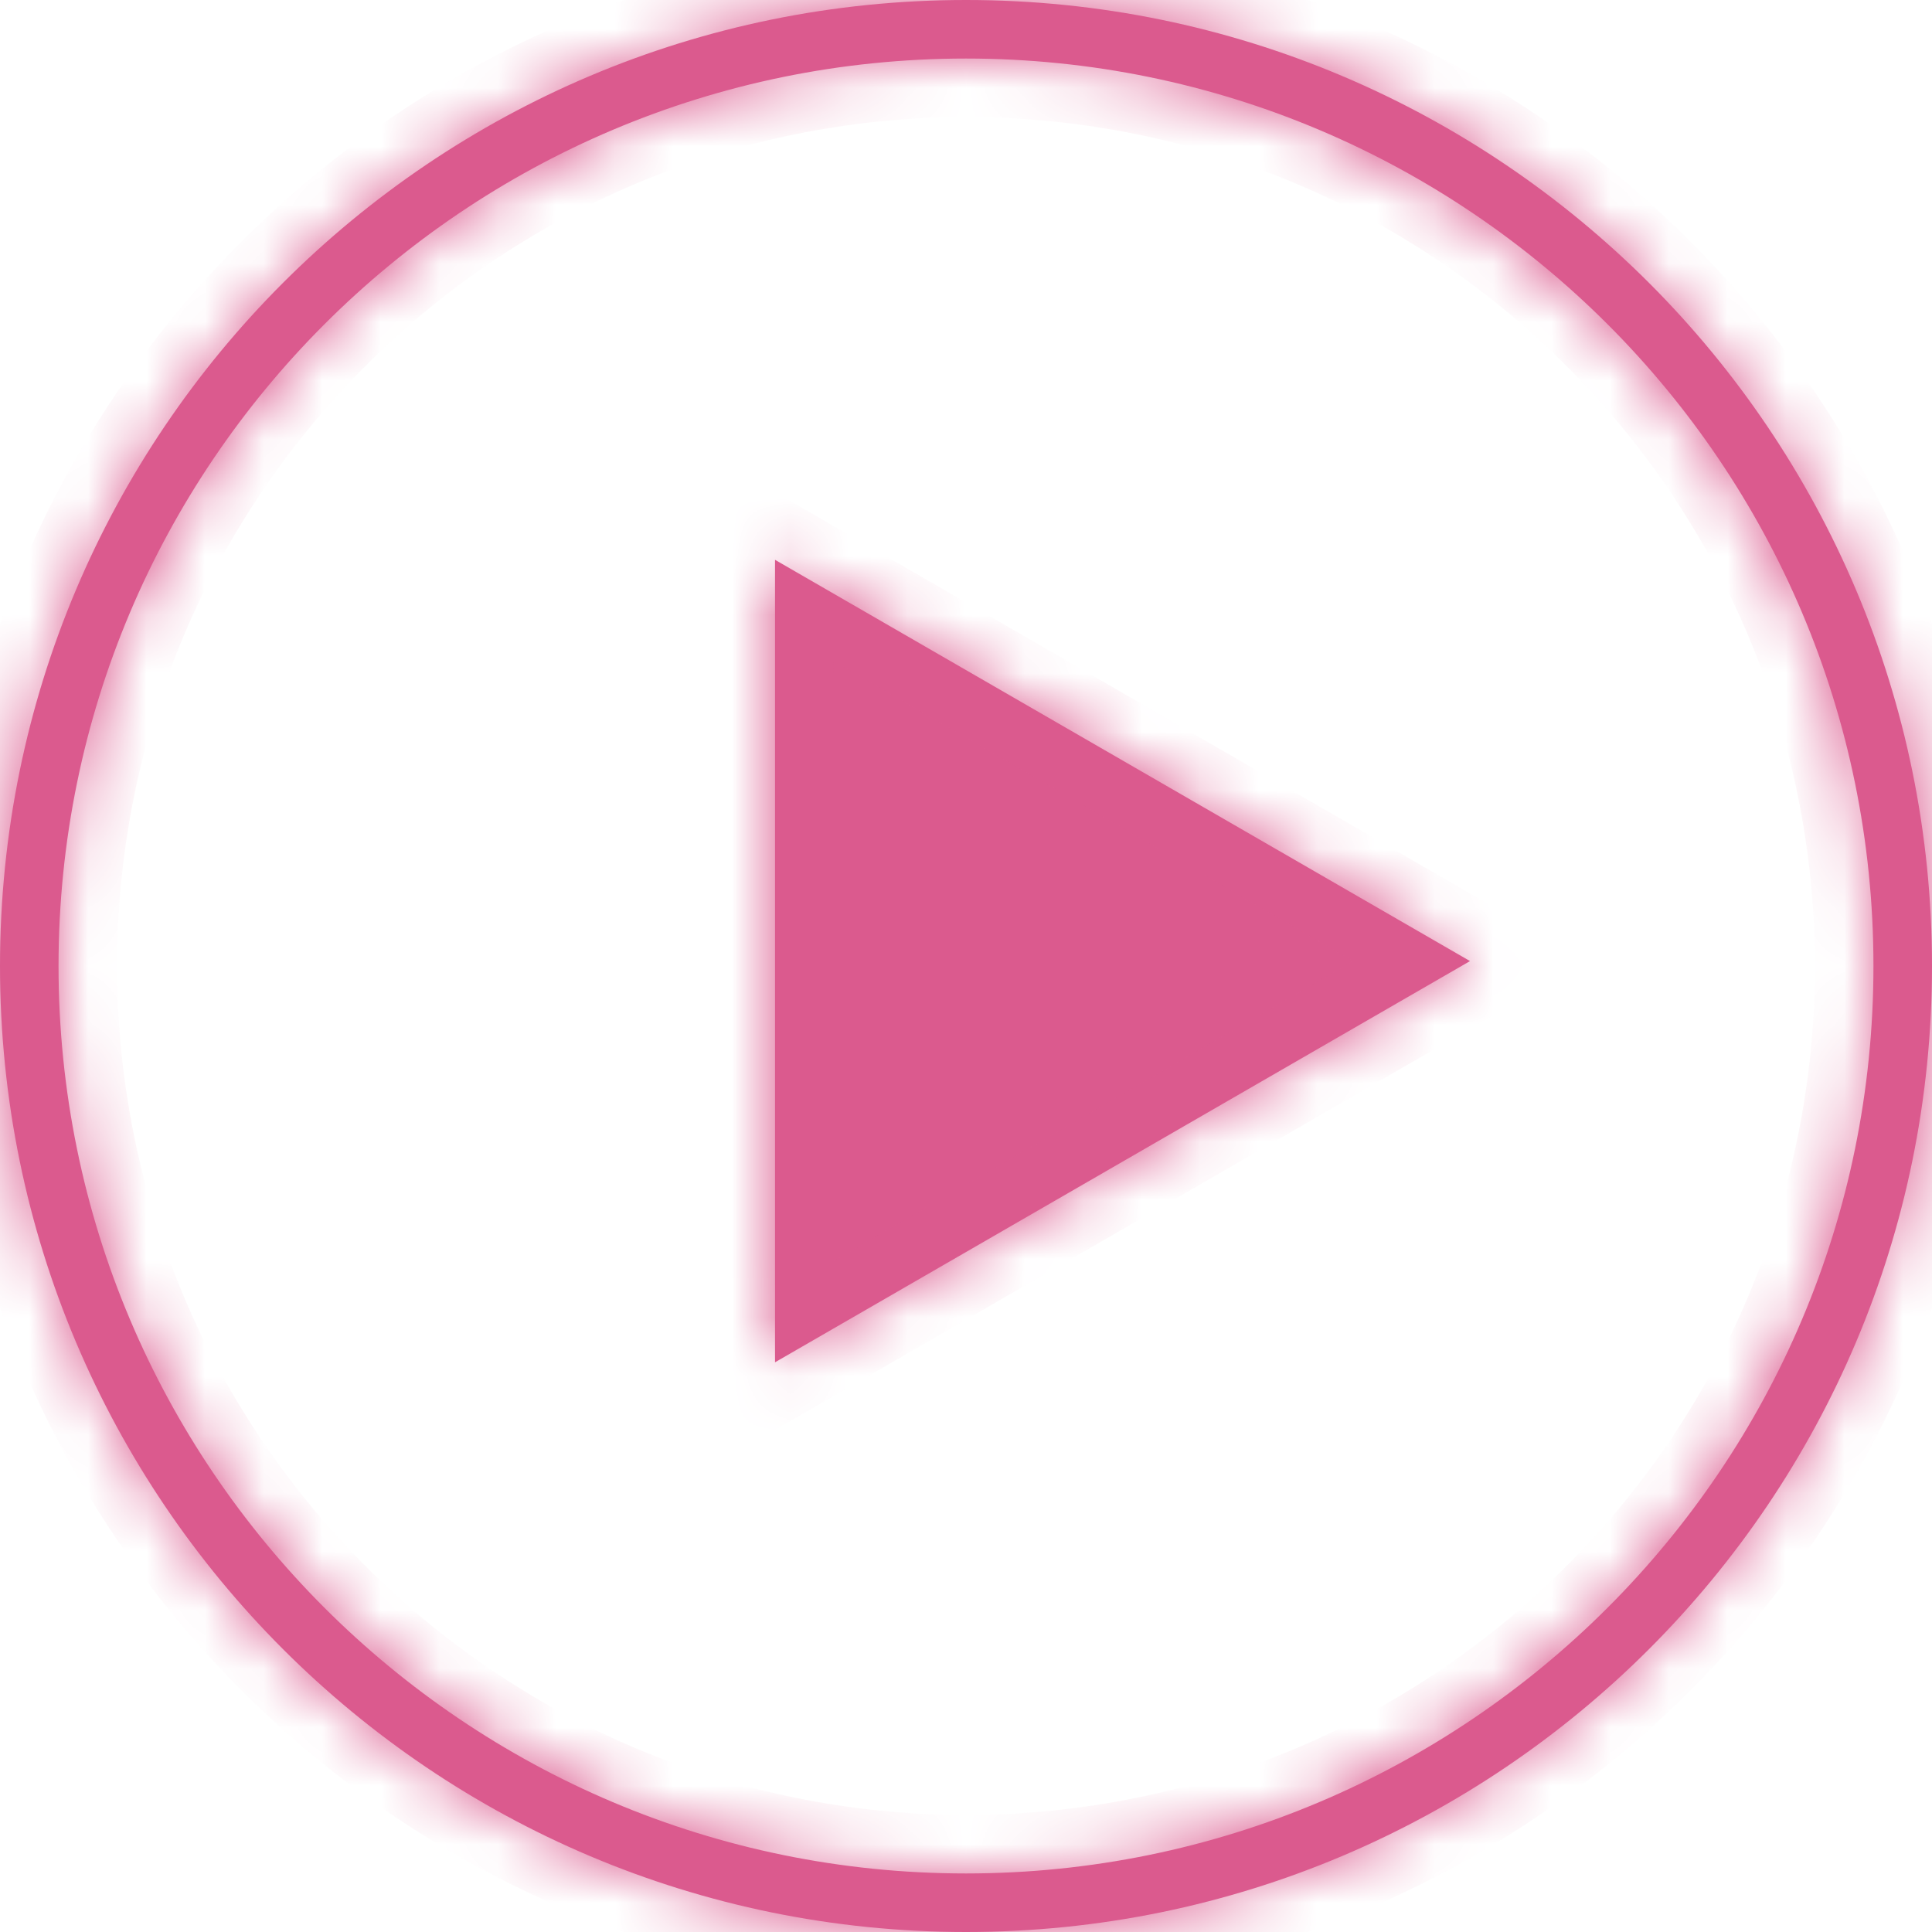 <svg width="33" height="33" viewBox="0 0 33 33" fill="none" xmlns="http://www.w3.org/2000/svg">
<mask id="path-1-inside-1_535_158" fill="white">
<path fill-rule="evenodd" clip-rule="evenodd" d="M1 16.5C1 7.94 7.94 1 16.5 1C25.06 1 32 7.94 32 16.5C32 25.06 25.06 32 16.5 32C7.94 32 1 25.06 1 16.5ZM0 16.5C0 7.387 7.387 0 16.5 0C25.613 0 33 7.387 33 16.5C33 25.613 25.613 33 16.5 33C7.387 33 0 25.613 0 16.5ZM13.238 23.269L25.109 16.416L13.238 9.562L13.238 23.269Z"/>
</mask>
<path fill-rule="evenodd" clip-rule="evenodd" d="M1 16.5C1 7.94 7.94 1 16.5 1C25.06 1 32 7.94 32 16.5C32 25.06 25.06 32 16.5 32C7.94 32 1 25.06 1 16.5ZM0 16.5C0 7.387 7.387 0 16.5 0C25.613 0 33 7.387 33 16.5C33 25.613 25.613 33 16.5 33C7.387 33 0 25.613 0 16.5ZM13.238 23.269L25.109 16.416L13.238 9.562L13.238 23.269Z" fill="#DB5A8E"/>
<path d="M25.109 16.416L25.609 17.282L27.109 16.416L25.609 15.55L25.109 16.416ZM13.238 23.269H12.238V25.001L13.738 24.135L13.238 23.269ZM13.238 9.562L13.738 8.696L12.238 7.83V9.562H13.238ZM16.5 0C7.387 0 0 7.387 0 16.5H2C2 8.492 8.492 2 16.5 2V0ZM33 16.5C33 7.387 25.613 0 16.5 0V2C24.508 2 31 8.492 31 16.5H33ZM16.5 33C25.613 33 33 25.613 33 16.5H31C31 24.508 24.508 31 16.5 31V33ZM0 16.5C0 25.613 7.387 33 16.5 33V31C8.492 31 2 24.508 2 16.5H0ZM16.5 -1C6.835 -1 -1 6.835 -1 16.5H1C1 7.94 7.94 1 16.5 1V-1ZM34 16.5C34 6.835 26.165 -1 16.5 -1V1C25.06 1 32 7.94 32 16.5H34ZM16.5 34C26.165 34 34 26.165 34 16.5H32C32 25.06 25.06 32 16.5 32V34ZM-1 16.5C-1 26.165 6.835 34 16.5 34V32C7.94 32 1 25.06 1 16.5H-1ZM24.609 15.55L12.738 22.403L13.738 24.135L25.609 17.282L24.609 15.55ZM12.738 10.428L24.609 17.282L25.609 15.55L13.738 8.696L12.738 10.428ZM14.238 23.269L14.238 9.562H12.238L12.238 23.269H14.238Z" fill="#DB5A8E" mask="url(#path-1-inside-1_535_158)"/>
</svg>
